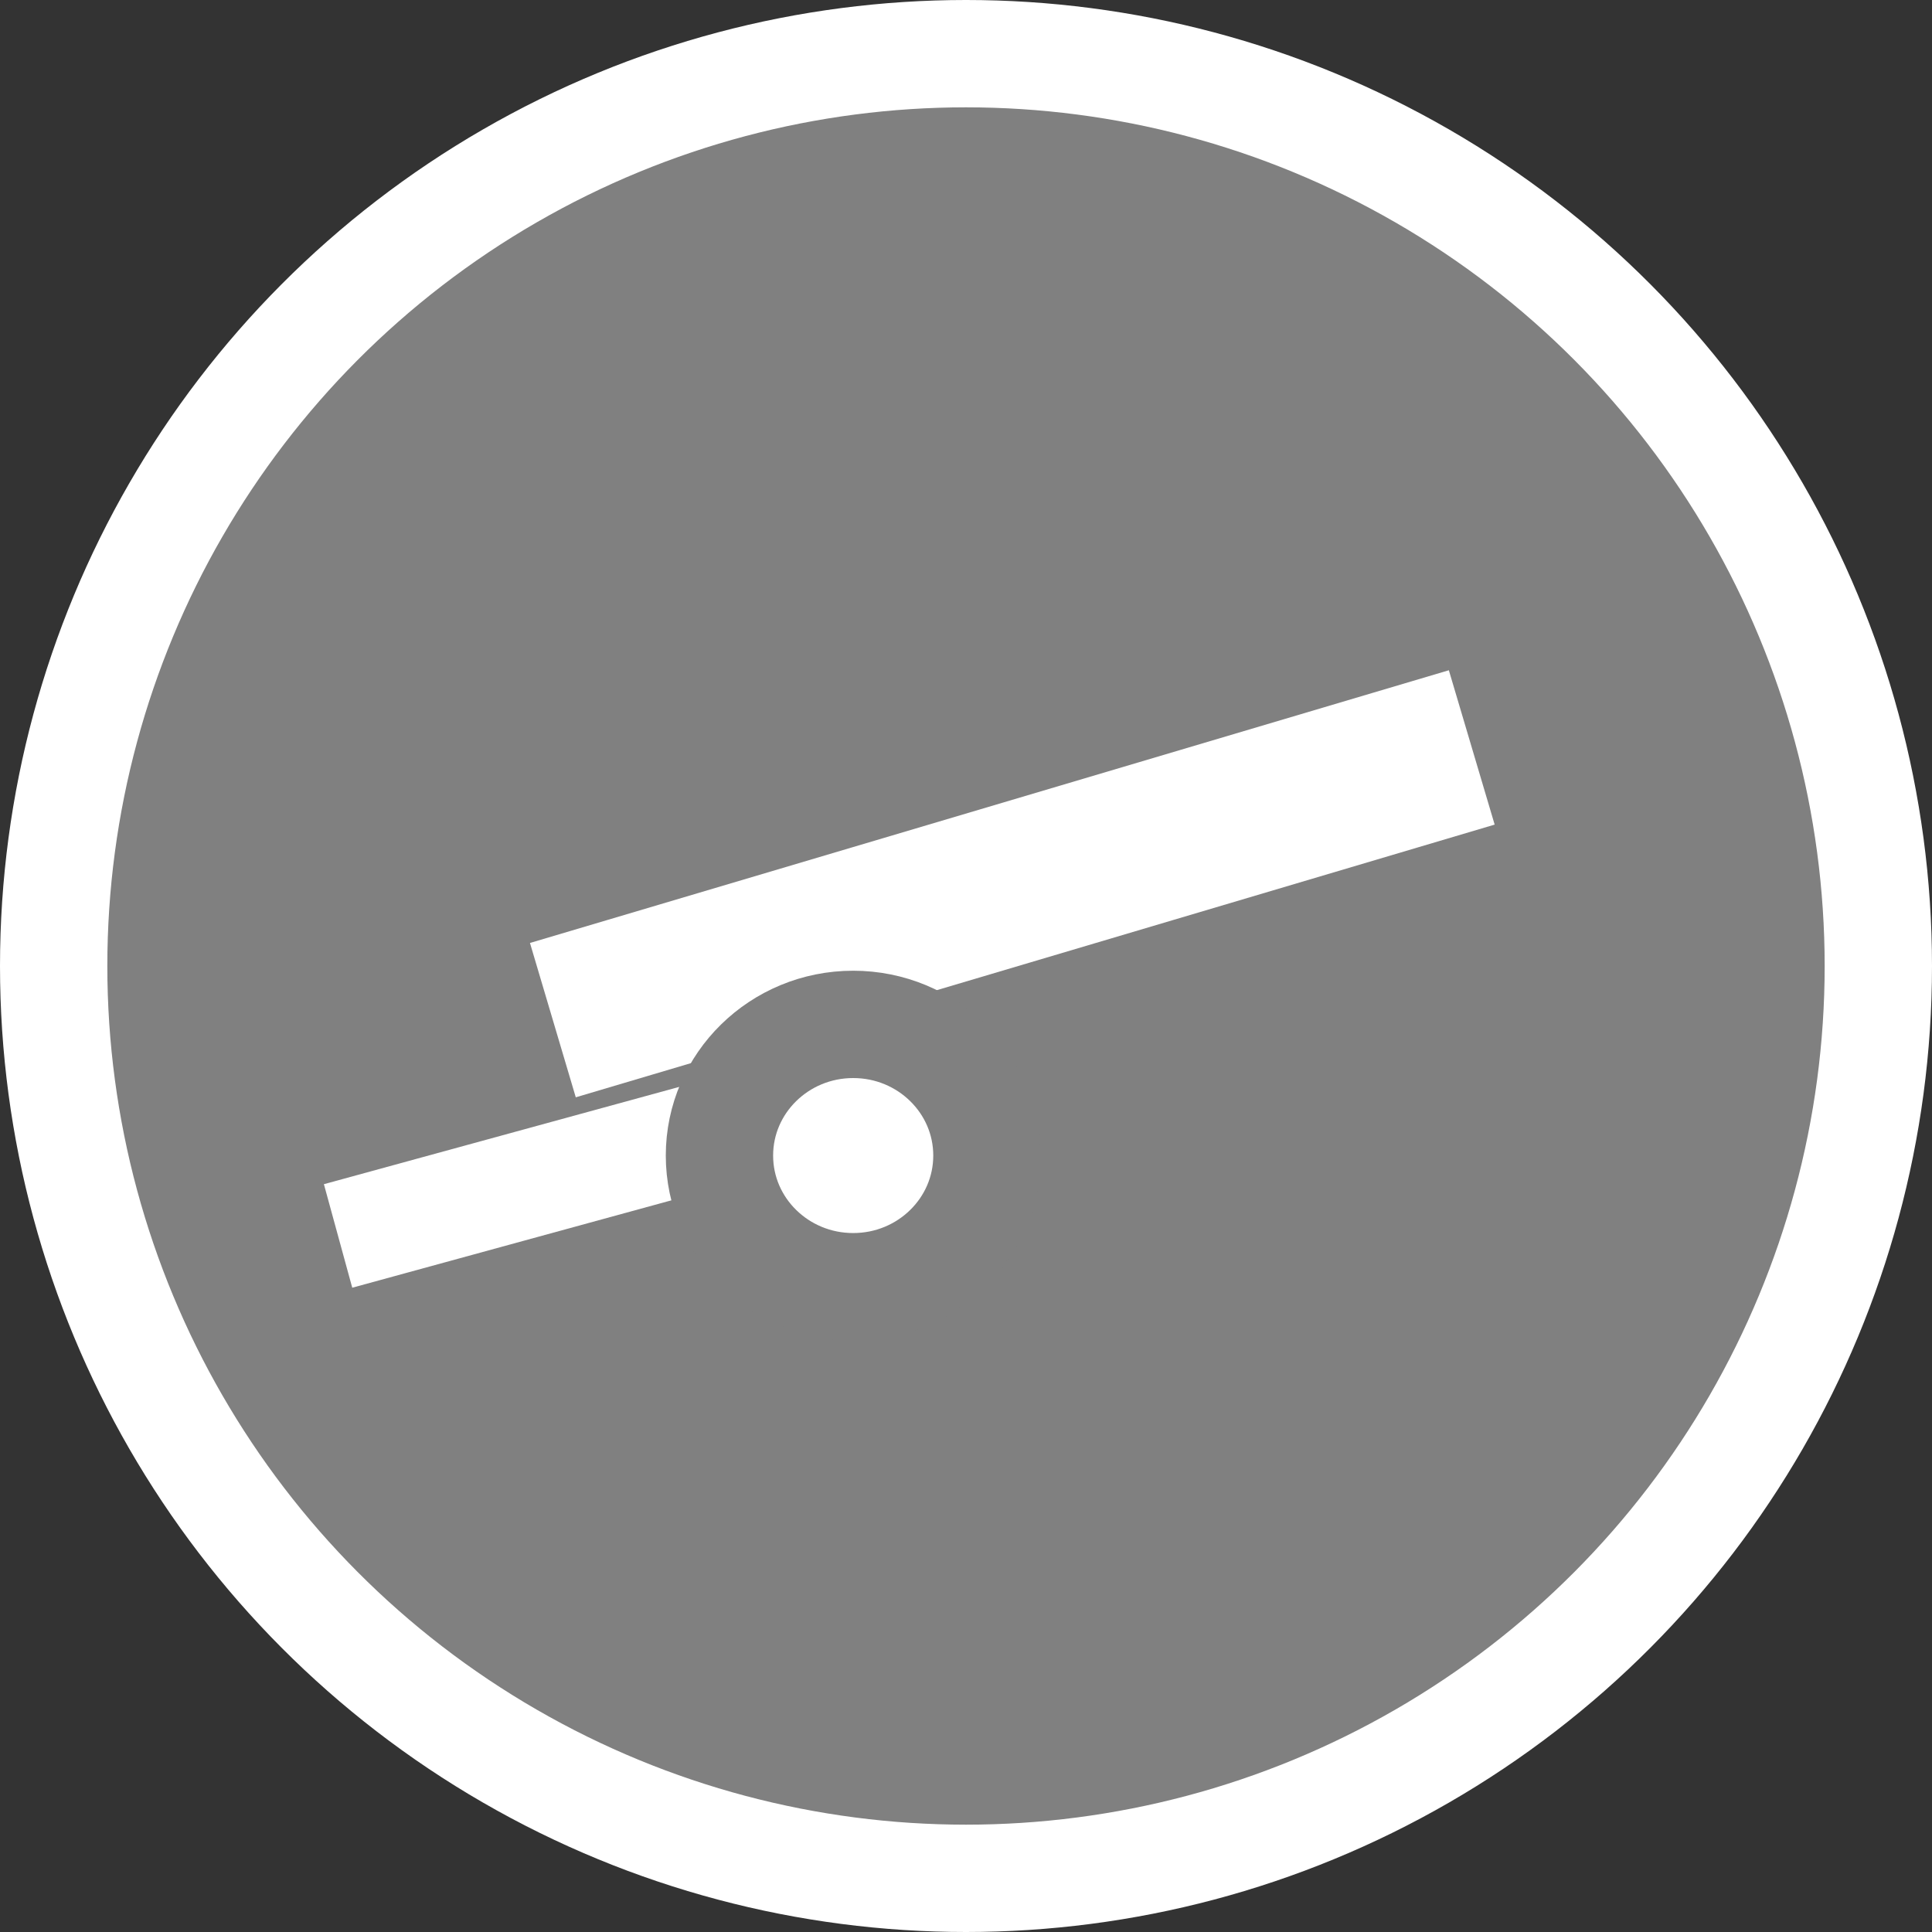 <?xml version="1.0" encoding="UTF-8"?>
<svg width="18" height="18" version="1.1" viewBox="0 0 18 18" xmlns="http://www.w3.org/2000/svg">
 <rect x="0" y="0" width="18" height="18" fill="#333333" stroke="none"/>
 <circle cx="9" cy="9" r="8.5" fill="#808080" stroke="white"/>
 <path d="m5.87 9.291 7.123-2.114" fill="none" stroke="#ffffff" stroke-linecap="square" stroke-width="1.5" style="paint-order:markers stroke fill"/>
 <path d="m7.536 10.314-3.904 1.069" fill="none" stroke="#ffffff" stroke-linecap="square" style="paint-order:markers stroke fill"/>
 <ellipse cx="7.949" cy="10.766" rx="1.246" ry="1.222" fill="#ffffff" stroke="#808080" stroke-linecap="square" style="paint-order:markers stroke fill"/>
</svg>
